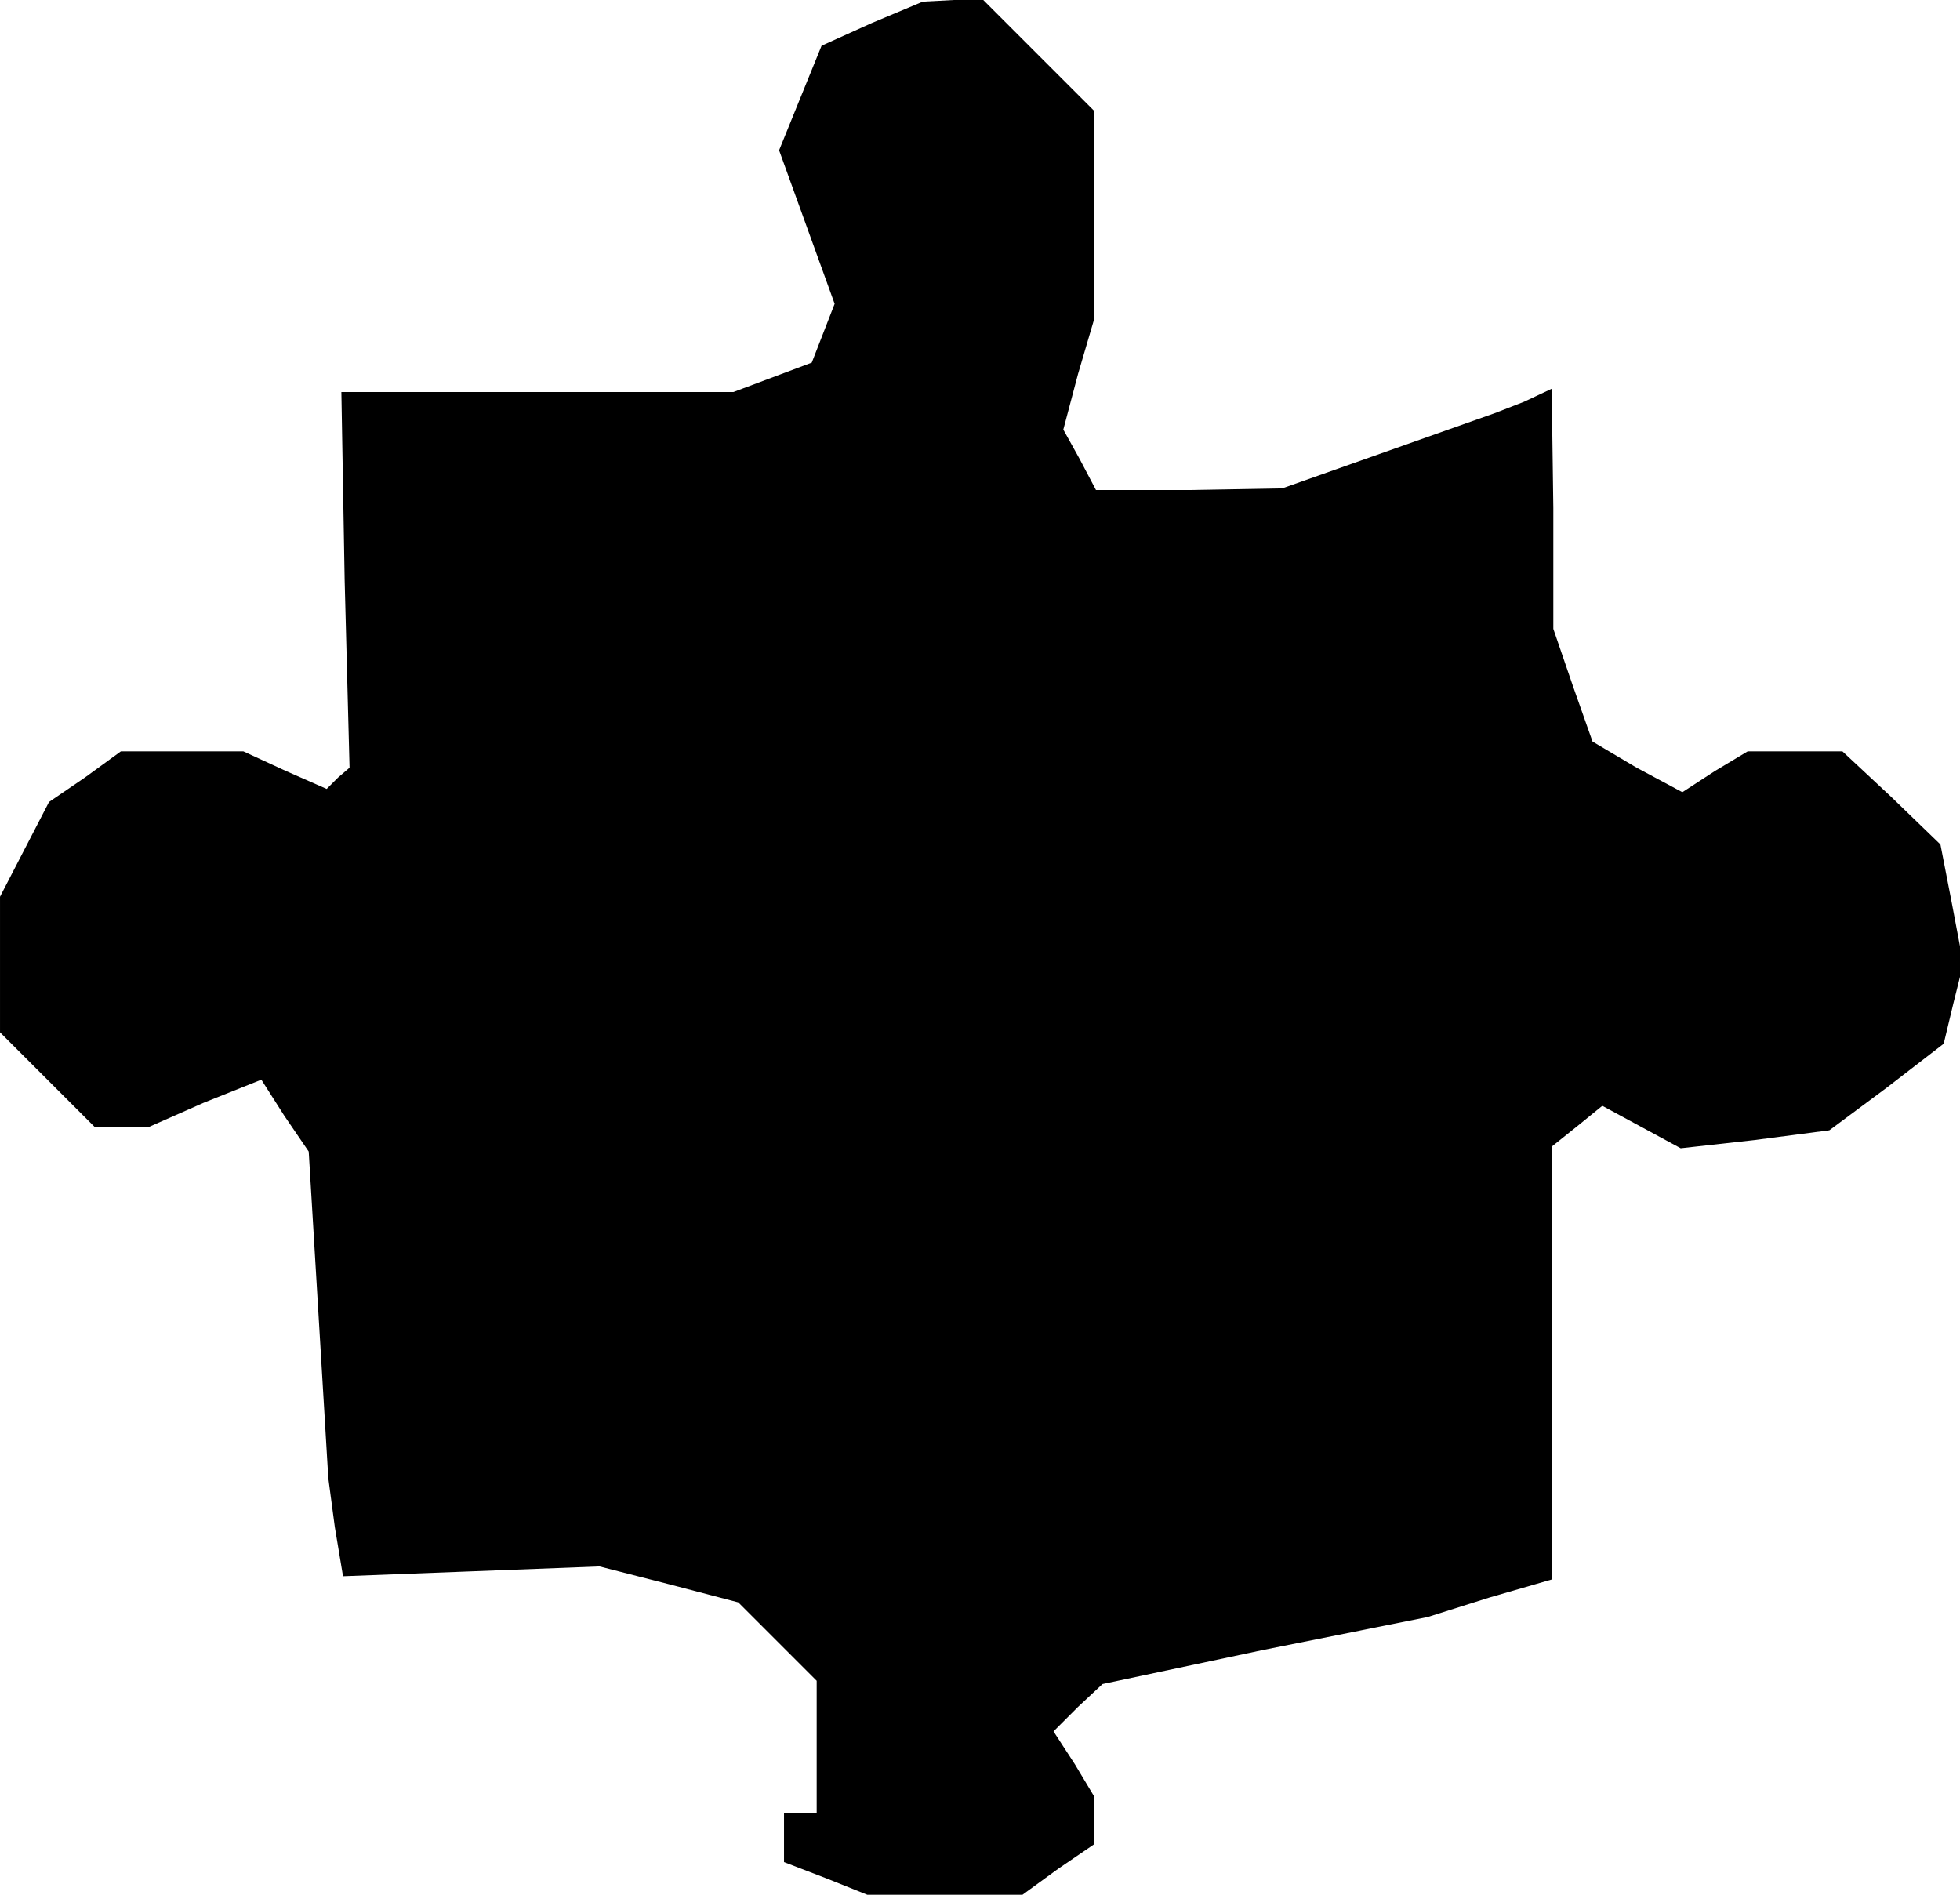 <?xml version="1.0" standalone="no"?>
<!DOCTYPE svg PUBLIC "-//W3C//DTD SVG 20010904//EN"
 "http://www.w3.org/TR/2001/REC-SVG-20010904/DTD/svg10.dtd">
<svg version="1.0" xmlns="http://www.w3.org/2000/svg"
 width="120pt" height="116pt" viewBox="0 0 120 116"
 preserveAspectRatio="xMidYMid meet">
<g transform="translate(0,116) scale(0.1,-0.1)"
fill="#000000" stroke="none">
<path d="M534 1146 l-31 -14 -13 -32 -13 -32 17 -47 17 -47 -7 -18 -7 -18 -24
-9 -24 -9 -120 0 -120 0 2 -115 3 -115 -7 -6 -7 -7 -25 11 -26 12 -37 0 -38 0
-22 -16 -22 -15 -15 -29 -15 -29 0 -41 0 -42 29 -29 29 -29 17 0 16 0 34 15
35 14 14 -22 15 -22 6 -100 6 -100 4 -30 5 -30 79 3 78 3 43 -11 42 -11 24
-24 24 -24 0 -41 0 -40 -10 0 -10 0 0 -15 0 -15 26 -10 25 -10 47 0 48 0 22
16 22 15 0 15 0 14 -12 20 -13 20 15 15 15 14 99 21 100 20 38 12 38 11 0 132
0 133 15 12 16 13 24 -13 24 -13 45 5 46 6 35 26 35 27 6 25 6 24 -7 37 -7 36
-30 29 -30 28 -29 0 -29 0 -20 -12 -20 -13 -28 15 -27 16 -12 34 -12 35 0 74
-1 73 -17 -8 -18 -7 -65 -23 -65 -23 -57 -1 -57 0 -10 19 -10 18 9 34 10 34 0
63 0 64 -34 34 -34 34 -18 0 -19 -1 -31 -13z"/>
</g>
</svg>
